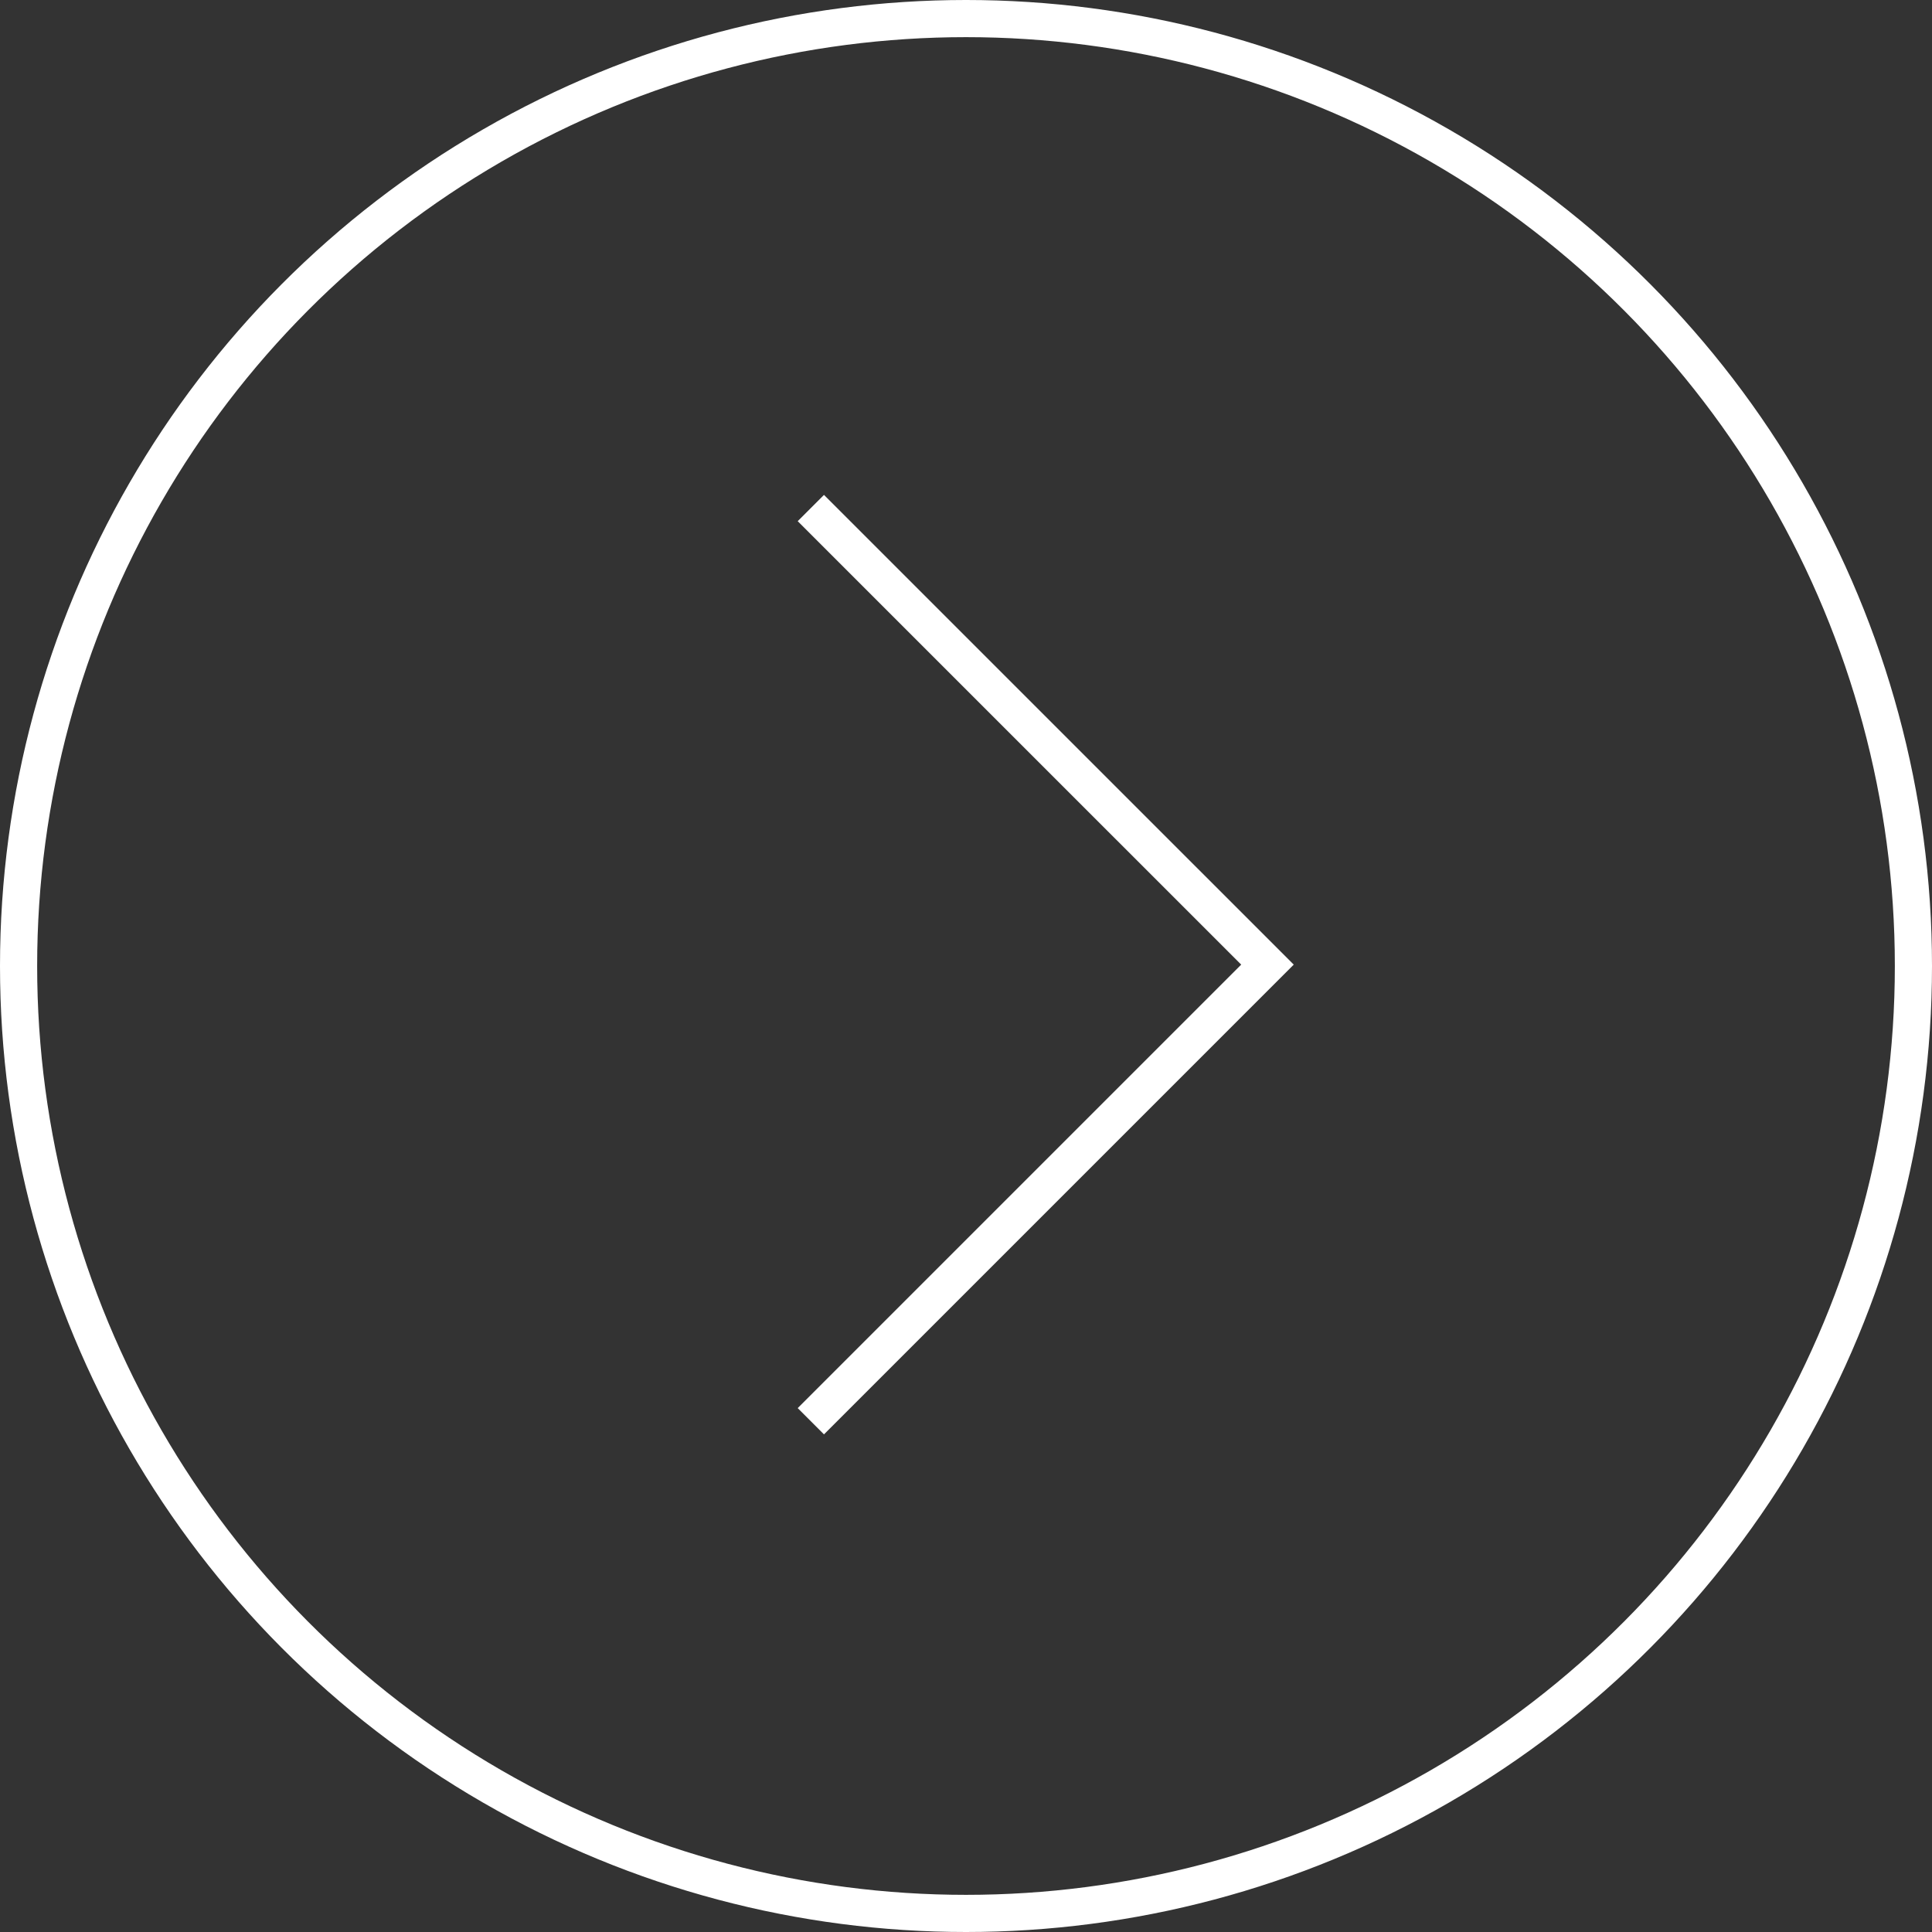 <svg width="52" height="52" viewBox="0 0 52 52" fill="none" xmlns="http://www.w3.org/2000/svg">
<rect x="0" y="0" width="52" height="52" fill="#333333" stroke="none"/>
<path d="M21.824 38.253L34.114 25.963L21.824 13.674" stroke="white"/>
<circle cx="26" cy="26" r="25.5" stroke="white"/>
</svg>
